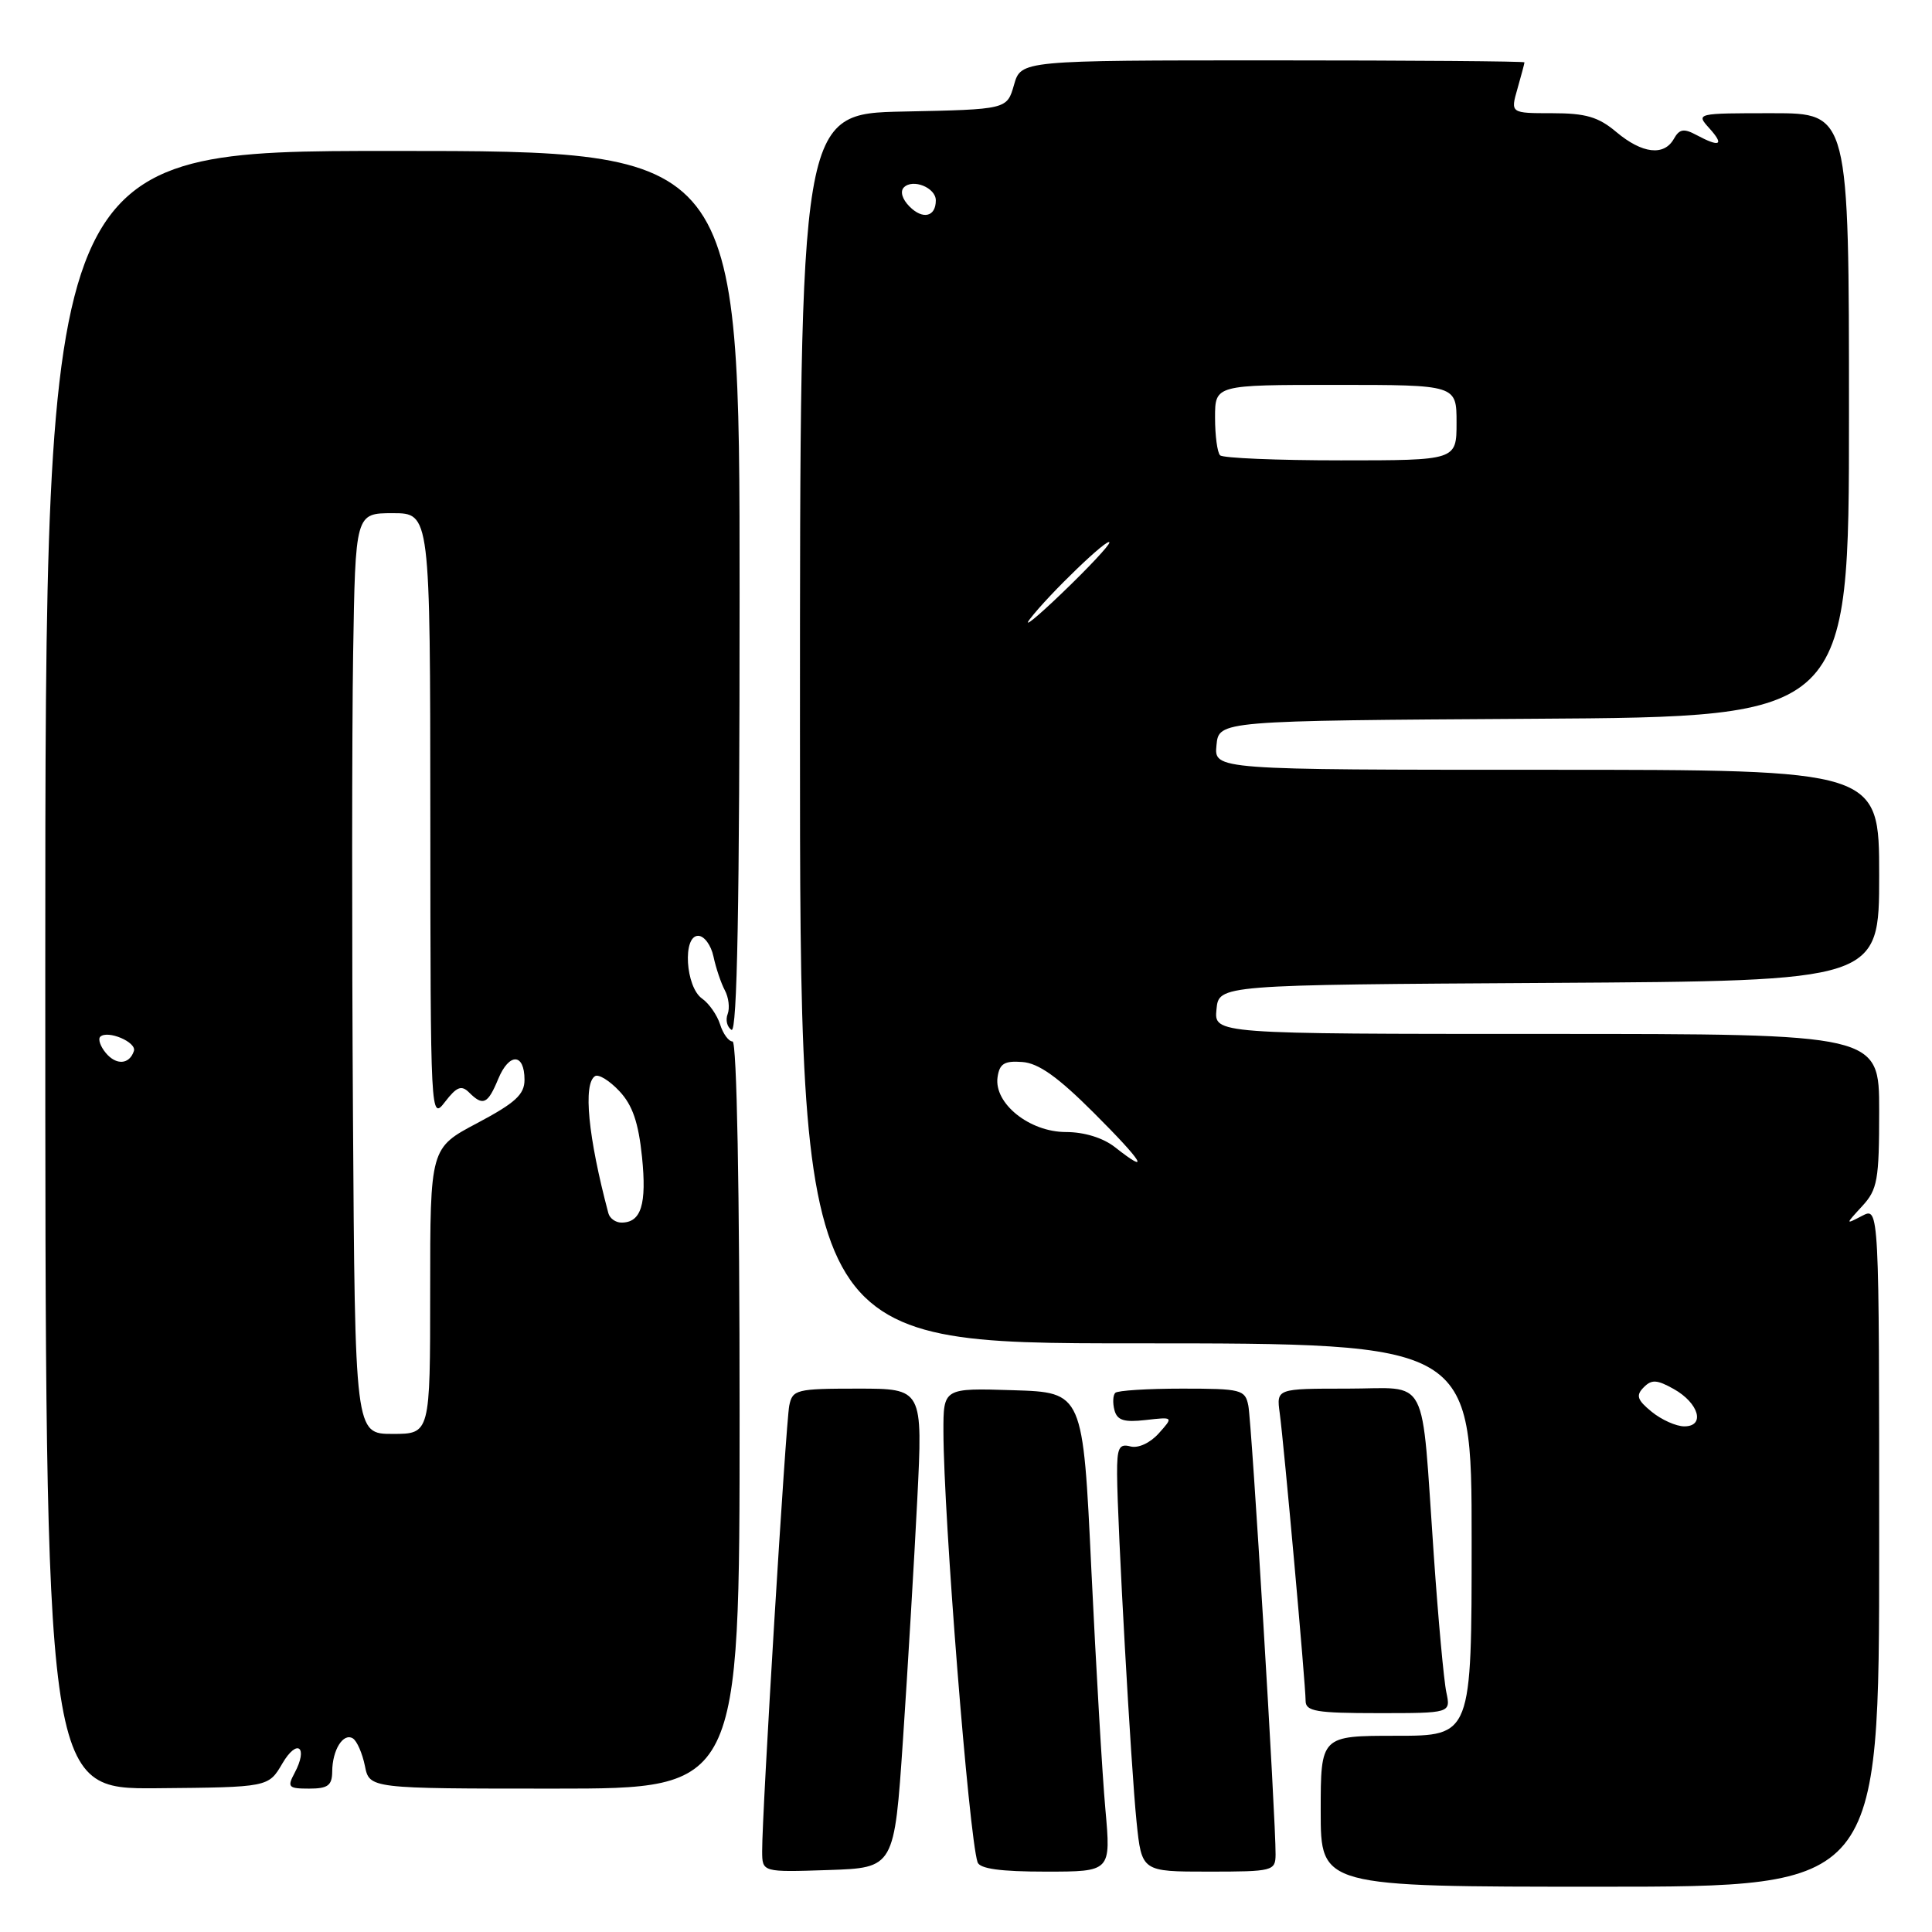 <?xml version="1.0" encoding="UTF-8" standalone="no"?>
<!DOCTYPE svg PUBLIC "-//W3C//DTD SVG 1.1//EN" "http://www.w3.org/Graphics/SVG/1.1/DTD/svg11.dtd" >
<svg xmlns="http://www.w3.org/2000/svg" xmlns:xlink="http://www.w3.org/1999/xlink" version="1.1" viewBox="0 0 256 256">
 <g >
 <path fill="currentColor"
d=" M 249.00 204.96 C 249.00 159.93 249.00 159.93 246.75 161.10 C 244.50 162.27 244.50 162.27 246.75 159.82 C 248.78 157.62 249.00 156.36 249.00 147.19 C 249.00 137.00 249.00 137.00 204.94 137.00 C 160.87 137.00 160.87 137.00 161.19 133.75 C 161.50 130.50 161.50 130.50 205.25 130.24 C 249.00 129.98 249.00 129.98 249.00 115.99 C 249.00 102.00 249.00 102.00 204.94 102.00 C 160.87 102.00 160.87 102.00 161.19 98.75 C 161.50 95.50 161.50 95.50 203.25 95.24 C 245.00 94.98 245.00 94.98 245.00 54.99 C 245.00 15.00 245.00 15.00 234.85 15.00 C 224.75 15.00 224.70 15.01 226.50 17.00 C 228.52 19.24 227.91 19.56 224.79 17.89 C 223.12 16.99 222.53 17.09 221.80 18.39 C 220.50 20.71 217.60 20.37 214.18 17.50 C 211.80 15.49 210.12 15.00 205.68 15.00 C 200.14 15.00 200.14 15.00 201.07 11.76 C 201.58 9.97 202.00 8.40 202.00 8.26 C 202.00 8.12 186.99 8.00 168.64 8.00 C 135.29 8.00 135.29 8.00 134.36 11.25 C 133.43 14.50 133.43 14.50 119.71 14.78 C 106.00 15.06 106.00 15.06 106.00 96.53 C 106.00 178.00 106.00 178.00 150.50 178.00 C 195.00 178.00 195.00 178.00 195.00 204.00 C 195.00 230.00 195.00 230.00 185.00 230.00 C 175.00 230.00 175.00 230.00 175.00 240.00 C 175.00 250.00 175.00 250.00 212.00 250.00 C 249.00 250.00 249.00 250.00 249.00 204.96 Z  M 119.65 230.50 C 120.28 221.15 121.13 206.86 121.54 198.75 C 122.28 184.00 122.28 184.00 113.66 184.00 C 105.52 184.00 105.01 184.13 104.58 186.25 C 104.12 188.58 100.96 240.34 100.99 245.29 C 101.00 248.08 101.00 248.08 109.75 247.79 C 118.50 247.50 118.50 247.50 119.65 230.50 Z  M 146.47 239.75 C 146.06 235.21 145.23 220.93 144.61 208.00 C 143.50 184.50 143.50 184.50 134.25 184.21 C 125.00 183.92 125.00 183.92 125.01 189.71 C 125.03 200.96 128.38 243.21 129.53 246.75 C 129.81 247.62 132.55 248.00 138.57 248.00 C 147.21 248.00 147.21 248.00 146.47 239.75 Z  M 169.02 245.75 C 169.07 241.35 165.86 188.46 165.41 186.25 C 164.99 184.13 164.47 184.00 156.65 184.00 C 152.07 184.00 148.08 184.25 147.78 184.56 C 147.47 184.86 147.42 185.90 147.67 186.85 C 148.03 188.20 148.93 188.49 151.81 188.16 C 155.50 187.74 155.50 187.74 153.54 189.93 C 152.40 191.20 150.83 191.93 149.79 191.66 C 148.28 191.26 148.00 191.84 148.02 195.34 C 148.06 202.02 149.86 234.19 150.60 241.40 C 151.28 248.00 151.28 248.00 160.14 248.00 C 168.66 248.00 169.00 247.91 169.02 245.75 Z  M 37.42 233.66 C 39.39 230.29 40.88 231.48 39.03 234.94 C 38.03 236.81 38.21 237.00 40.96 237.00 C 43.44 237.00 44.00 236.59 44.02 234.75 C 44.03 231.89 45.48 229.56 46.76 230.35 C 47.30 230.69 48.01 232.32 48.35 233.98 C 48.95 237.00 48.95 237.00 73.47 237.00 C 98.00 237.00 98.00 237.00 98.00 187.50 C 98.00 157.55 97.63 138.00 97.07 138.00 C 96.55 138.00 95.81 136.99 95.42 135.75 C 95.03 134.51 93.95 132.96 93.02 132.31 C 90.84 130.77 90.42 124.00 92.51 124.00 C 93.31 124.00 94.22 125.24 94.54 126.75 C 94.86 128.26 95.54 130.27 96.04 131.21 C 96.55 132.15 96.72 133.57 96.42 134.36 C 96.11 135.15 96.34 136.09 96.93 136.46 C 97.68 136.92 98.00 119.84 98.00 78.56 C 98.00 20.00 98.00 20.00 52.00 20.00 C 6.00 20.00 6.00 20.00 6.00 128.54 C 6.00 237.07 6.00 237.07 20.78 236.95 C 35.57 236.82 35.57 236.82 37.42 233.66 Z  M 191.65 224.25 C 191.32 222.74 190.57 214.53 189.98 206.00 C 188.27 181.59 189.53 184.00 178.52 184.00 C 169.13 184.00 169.13 184.00 169.57 187.25 C 170.14 191.45 173.00 223.24 173.00 225.37 C 173.00 226.76 174.40 227.00 182.62 227.00 C 192.23 227.00 192.23 227.00 191.65 224.25 Z  M 218.86 187.07 C 216.93 185.50 216.74 184.90 217.79 183.84 C 218.84 182.76 219.55 182.80 221.78 184.05 C 225.12 185.92 225.99 189.00 223.18 189.00 C 222.10 189.00 220.16 188.13 218.86 187.07 Z  M 147.73 152.00 C 146.16 150.77 143.67 150.00 141.24 150.00 C 136.41 150.00 131.69 146.21 132.18 142.74 C 132.44 140.94 133.08 140.54 135.46 140.72 C 137.61 140.87 140.19 142.71 144.95 147.47 C 151.45 153.96 152.58 155.82 147.73 152.00 Z  M 136.49 82.00 C 139.01 78.71 147.00 71.03 147.00 71.89 C 147.00 72.26 144.20 75.25 140.78 78.53 C 137.37 81.81 135.43 83.38 136.49 82.00 Z  M 161.67 60.33 C 161.30 59.97 161.00 57.72 161.00 55.33 C 161.00 51.00 161.00 51.00 177.00 51.00 C 193.00 51.00 193.00 51.00 193.00 56.00 C 193.00 61.00 193.00 61.00 177.67 61.00 C 169.23 61.00 162.03 60.70 161.67 60.33 Z  M 120.52 27.37 C 119.55 26.40 119.24 25.36 119.77 24.83 C 120.96 23.64 124.00 24.87 124.00 26.55 C 124.00 28.73 122.28 29.14 120.52 27.37 Z  M 46.77 147.75 C 46.62 124.51 46.63 97.06 46.79 86.75 C 47.09 68.00 47.09 68.00 52.04 68.00 C 57.00 68.00 57.00 68.00 57.02 108.25 C 57.04 148.17 57.06 148.48 58.97 146.00 C 60.51 144.00 61.14 143.75 62.15 144.75 C 64.00 146.60 64.63 146.32 66.02 142.96 C 67.47 139.46 69.50 139.53 69.50 143.08 C 69.50 145.03 68.28 146.14 63.25 148.81 C 57.00 152.11 57.00 152.11 57.00 171.06 C 57.00 190.00 57.00 190.00 52.02 190.00 C 47.04 190.00 47.04 190.00 46.77 147.75 Z  M 80.61 160.75 C 77.92 150.63 77.24 143.59 78.85 142.59 C 79.32 142.30 80.77 143.19 82.07 144.58 C 83.81 146.43 84.60 148.73 85.07 153.30 C 85.71 159.59 84.96 162.00 82.35 162.00 C 81.57 162.00 80.79 161.44 80.61 160.75 Z  M 14.01 139.51 C 13.30 138.65 12.97 137.70 13.28 137.38 C 14.23 136.44 18.14 138.09 17.74 139.27 C 17.14 141.07 15.39 141.18 14.01 139.51 Z "/>
</g>
</svg>